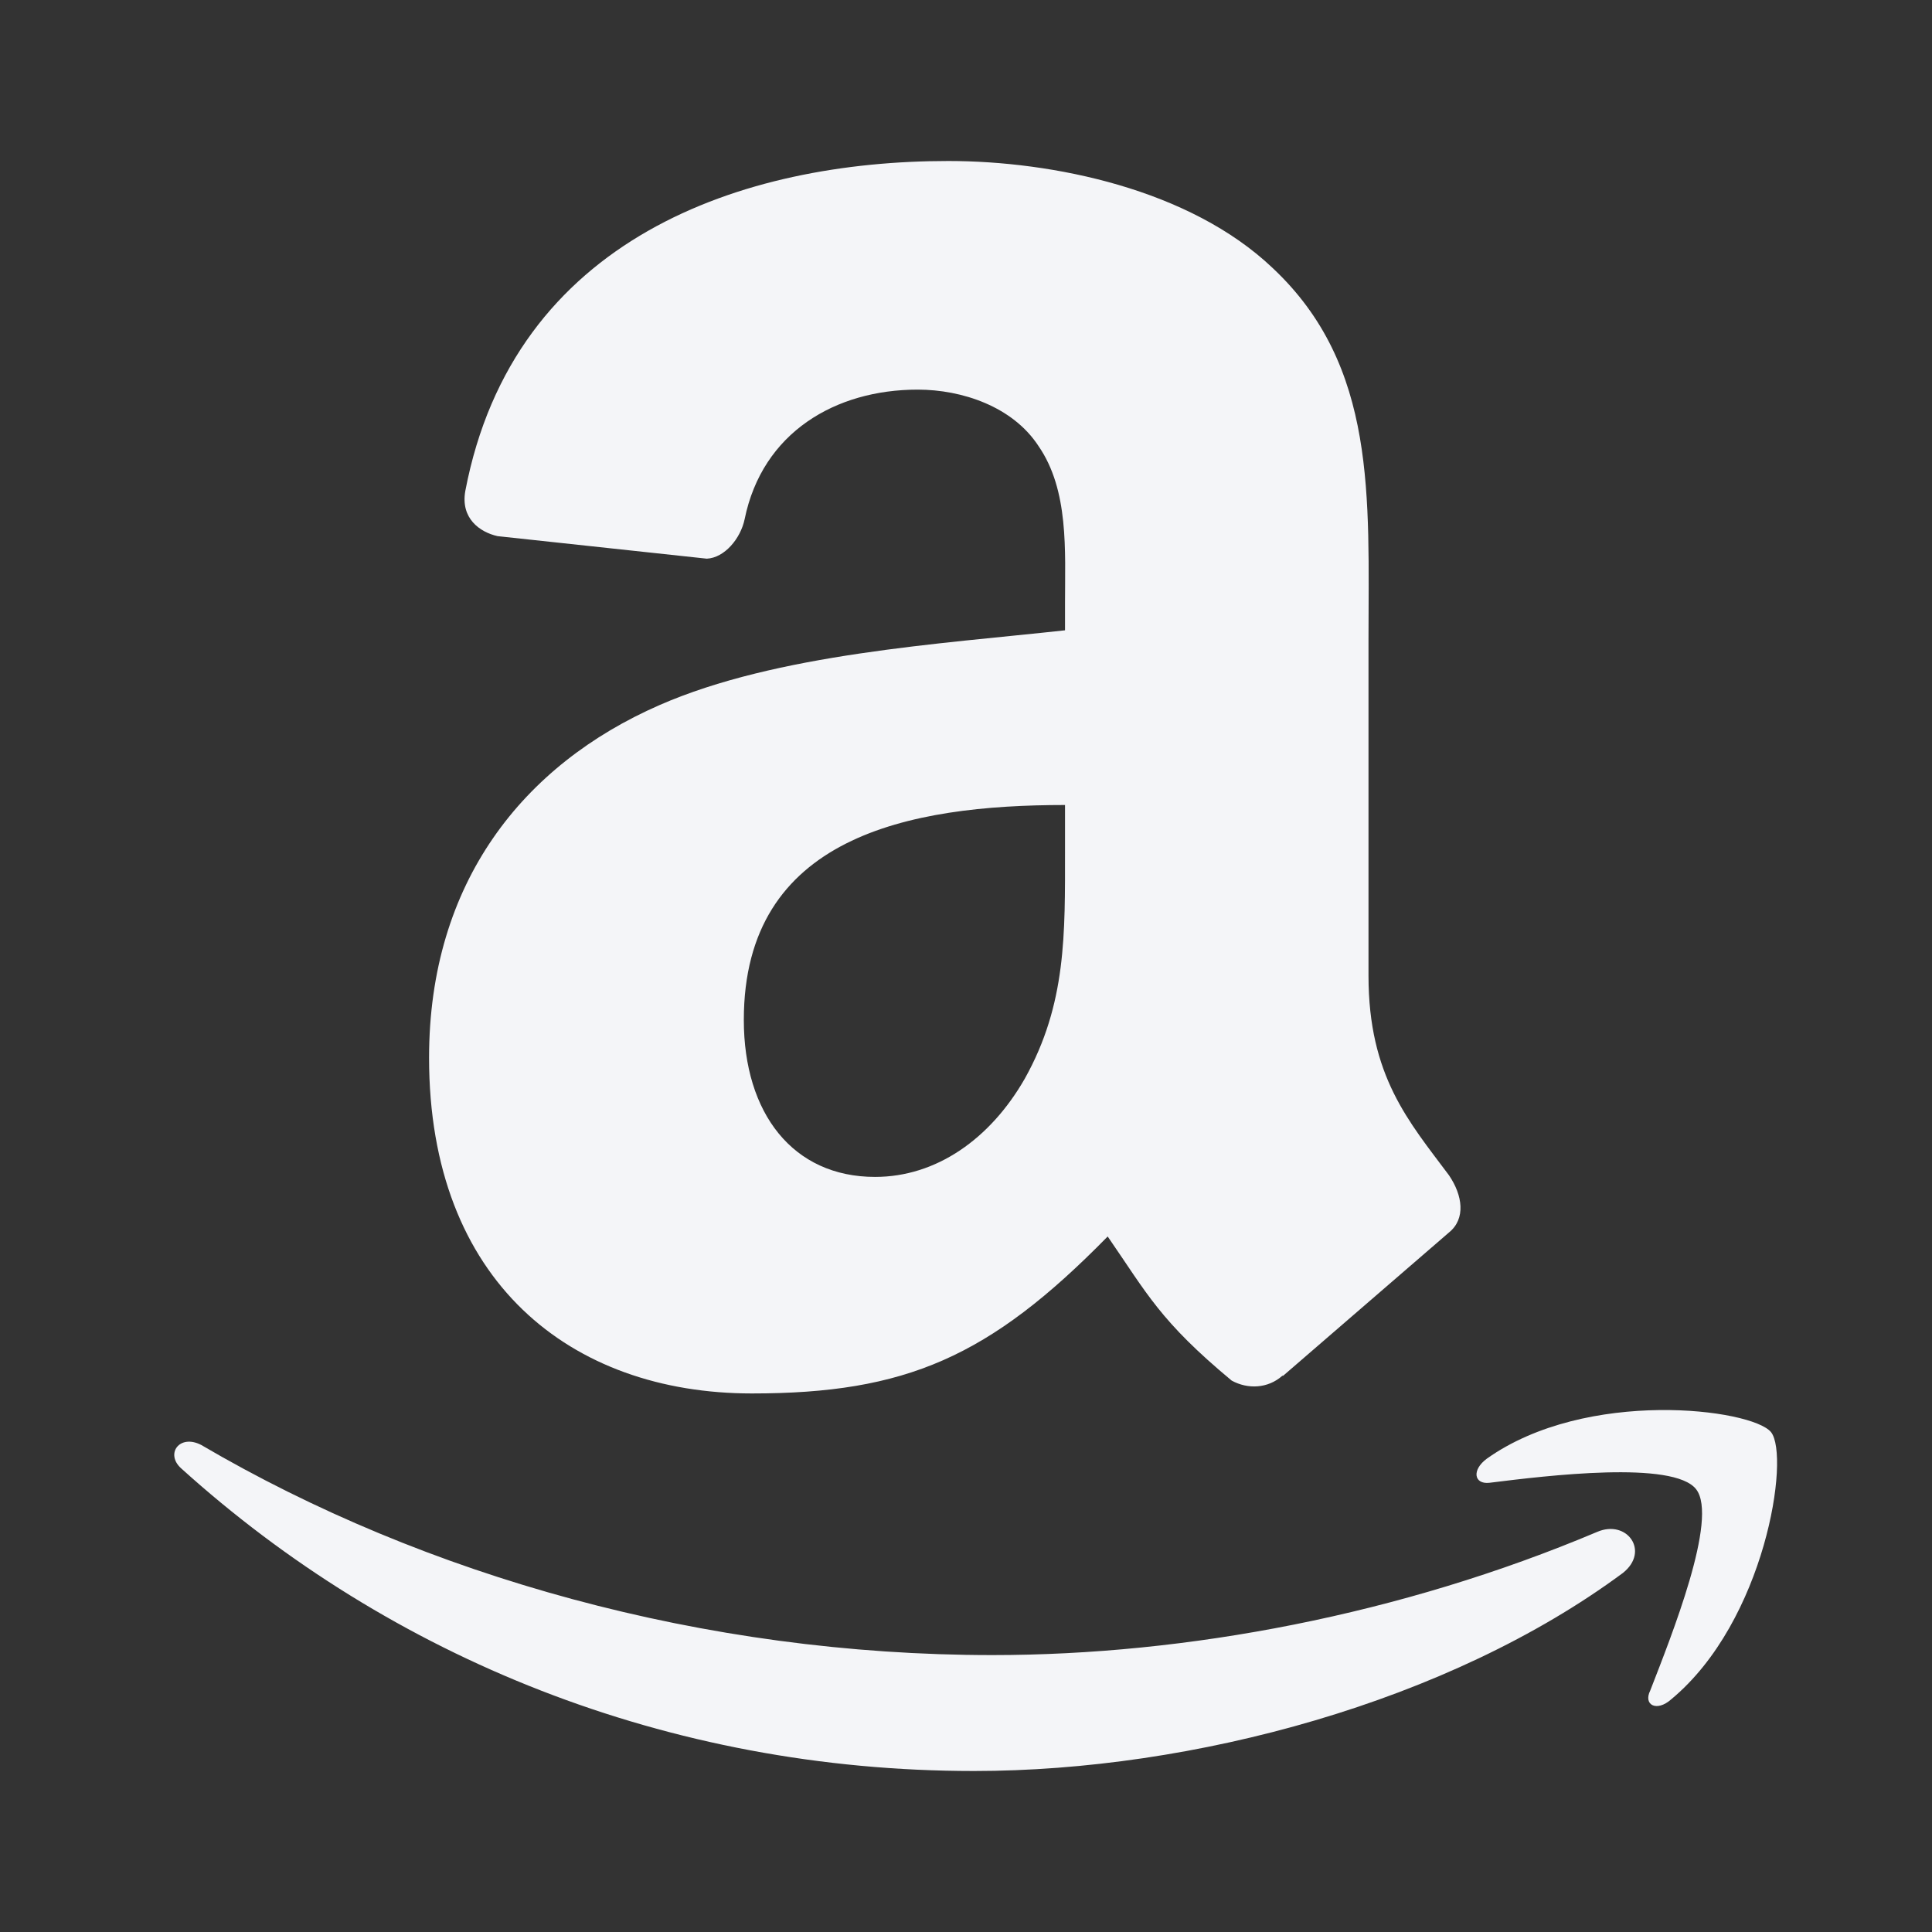 <?xml version="1.0" encoding="UTF-8"?><!DOCTYPE svg PUBLIC "-//W3C//DTD SVG 1.1//EN" "http://www.w3.org/Graphics/SVG/1.1/DTD/svg11.dtd"><svg fill="#f4f5f8" xmlns="http://www.w3.org/2000/svg" xmlns:xlink="http://www.w3.org/1999/xlink" version="1.1" id="mdi-amazon" width="24" height="24" viewBox="0 0 24 24"><rect x="0" y="0" width="24" height="24" fill="#333333" stroke="none"/><path d="M15.93,17.09C15.75,17.25 15.5,17.26 15.3,17.15C14.41,16.41 14.25,16.07 13.76,15.36C12.29,16.86 11.25,17.31 9.34,17.31C7.09,17.31 5.33,15.92 5.33,13.14C5.33,10.96 6.5,9.5 8.19,8.76C9.65,8.12 11.68,8 13.23,7.83V7.5C13.23,6.84 13.28,6.09 12.9,5.54C12.58,5.05 11.95,4.84 11.4,4.84C10.38,4.84 9.47,5.37 9.25,6.45C9.2,6.69 9,6.93 8.78,6.94L6.18,6.66C5.96,6.61 5.72,6.44 5.78,6.1C6.38,2.95 9.23,2 11.78,2C13.08,2 14.78,2.35 15.81,3.33C17.11,4.55 17,6.18 17,7.95V12.12C17,13.37 17.5,13.93 18,14.6C18.17,14.85 18.21,15.14 18,15.31L15.94,17.09H15.93M13.23,10.56V10C11.29,10 9.24,10.39 9.24,12.67C9.24,13.83 9.85,14.62 10.87,14.62C11.63,14.62 12.3,14.15 12.73,13.4C13.25,12.47 13.23,11.6 13.23,10.56M20.16,19.54C18,21.14 14.82,22 12.1,22C8.29,22 4.85,20.59 2.25,18.24C2.05,18.06 2.23,17.81 2.5,17.95C5.28,19.58 8.75,20.56 12.33,20.56C14.74,20.56 17.4,20.06 19.84,19.03C20.21,18.87 20.5,19.27 20.16,19.54M21.07,18.5C20.79,18.14 19.22,18.33 18.5,18.42C18.31,18.44 18.28,18.26 18.47,18.12C19.71,17.24 21.76,17.5 22,17.79C22.24,18.09 21.93,20.14 20.76,21.11C20.58,21.27 20.41,21.18 20.5,21C20.76,20.33 21.35,18.86 21.07,18.5Z" /></svg>